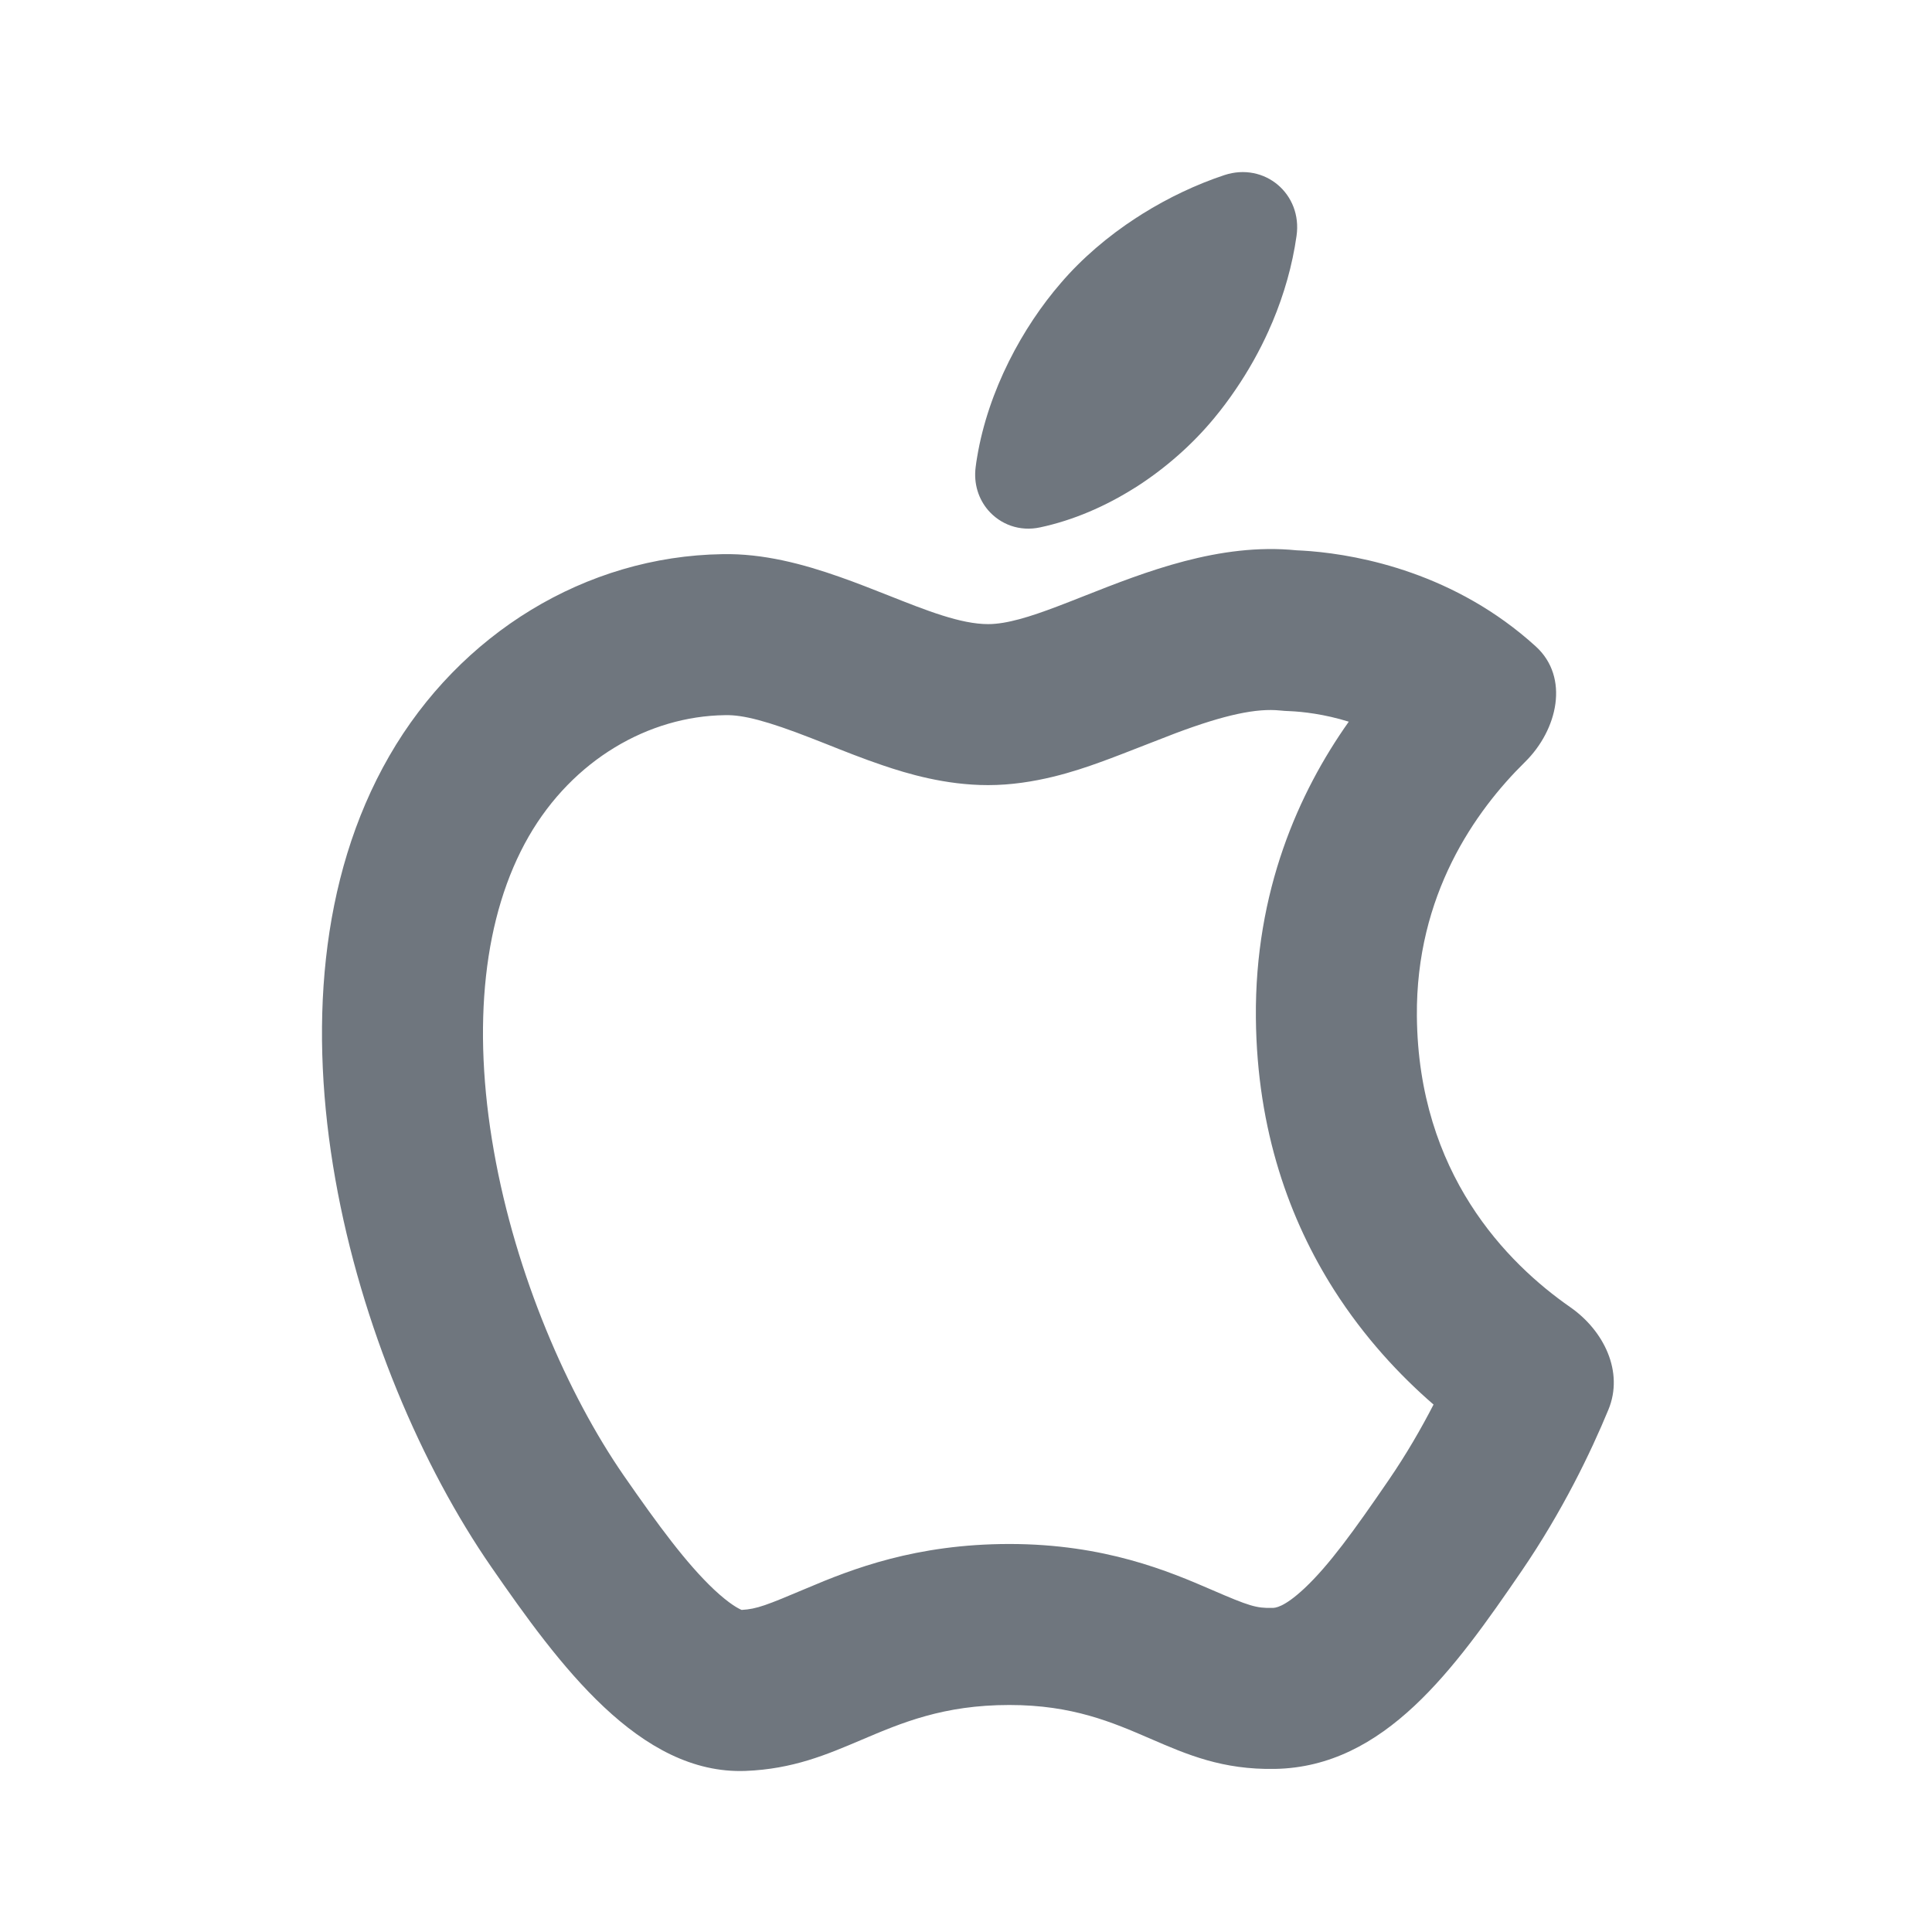 <svg width="24" height="24" viewBox="0 0 24 24" fill="none" xmlns="http://www.w3.org/2000/svg">
<path fill-rule="evenodd" clip-rule="evenodd" d="M4.836 9.391C5.712 7.871 7.276 6.909 8.975 6.884C9.48 6.874 9.973 7.005 10.435 7.168C10.643 7.241 10.844 7.321 11.037 7.397C11.511 7.585 11.934 7.753 12.275 7.753C12.507 7.753 12.798 7.661 13.133 7.534C13.242 7.493 13.355 7.448 13.472 7.402C14.227 7.104 15.151 6.74 16.104 6.836C16.157 6.838 16.217 6.842 16.283 6.847C16.898 6.898 18.078 7.12 19.079 8.031C19.5 8.415 19.35 9.067 18.944 9.466C18.326 10.074 17.587 11.116 17.601 12.625C17.619 14.579 18.72 15.691 19.506 16.238C19.924 16.529 20.175 17.041 19.98 17.512C19.759 18.047 19.408 18.775 18.901 19.517C18.067 20.735 17.202 21.949 15.839 21.974C15.185 21.986 14.748 21.797 14.293 21.6C13.817 21.394 13.322 21.18 12.539 21.18C11.719 21.18 11.201 21.401 10.702 21.613C10.269 21.797 9.85 21.976 9.262 21.999C7.946 22.049 6.944 20.681 6.104 19.467C4.386 16.984 3.074 12.451 4.836 9.391ZM12.12 5.802C12.125 5.761 12.131 5.72 12.138 5.68C12.276 4.848 12.705 4.062 13.178 3.516C13.438 3.212 13.762 2.935 14.117 2.704L14.12 2.703C14.143 2.687 14.167 2.672 14.191 2.657C14.515 2.455 14.863 2.29 15.21 2.175C15.71 2.011 16.181 2.41 16.106 2.931C16.054 3.298 15.951 3.656 15.809 3.995C15.794 4.029 15.78 4.063 15.764 4.097L15.763 4.101C15.646 4.361 15.507 4.608 15.35 4.838C15.266 4.962 15.177 5.081 15.084 5.193C14.815 5.519 14.479 5.817 14.104 6.056L14.098 6.059C13.734 6.289 13.334 6.463 12.922 6.551C12.664 6.607 12.426 6.513 12.275 6.338C12.156 6.199 12.093 6.009 12.12 5.802ZM9.23 20.004C9.23 20.004 9.227 20.004 9.221 20.002C9.227 20.003 9.23 20.004 9.23 20.004ZM15.601 12.643C15.587 11.07 16.132 9.845 16.755 8.965C16.452 8.871 16.184 8.841 16.021 8.834C15.981 8.833 15.942 8.83 15.902 8.826C15.611 8.796 15.22 8.877 14.604 9.108C14.535 9.134 14.418 9.18 14.287 9.231C14.071 9.315 13.815 9.416 13.662 9.47C13.377 9.573 12.85 9.753 12.275 9.753C11.741 9.753 11.265 9.609 10.965 9.507C10.733 9.429 10.468 9.324 10.258 9.24C10.195 9.215 10.137 9.192 10.087 9.173C9.527 8.954 9.227 8.879 9.013 8.884L9.004 8.884C8.056 8.897 7.117 9.439 6.569 10.389C6.006 11.367 5.859 12.737 6.135 14.298C6.407 15.842 7.055 17.326 7.748 18.329C8.18 18.952 8.53 19.426 8.872 19.748C9.064 19.927 9.174 19.983 9.213 19.999C9.404 19.988 9.521 19.941 10.023 19.729C10.583 19.491 11.377 19.18 12.539 19.18C13.727 19.18 14.527 19.522 15.054 19.75C15.522 19.953 15.608 19.978 15.802 19.974L15.805 19.974C15.837 19.974 15.945 19.973 16.203 19.732C16.507 19.447 16.814 19.024 17.25 18.387C17.47 18.066 17.655 17.745 17.808 17.448C17.389 17.085 16.948 16.614 16.571 16.022C16.025 15.163 15.614 14.05 15.601 12.643Z" fill="#6F767E"/>
</svg>
